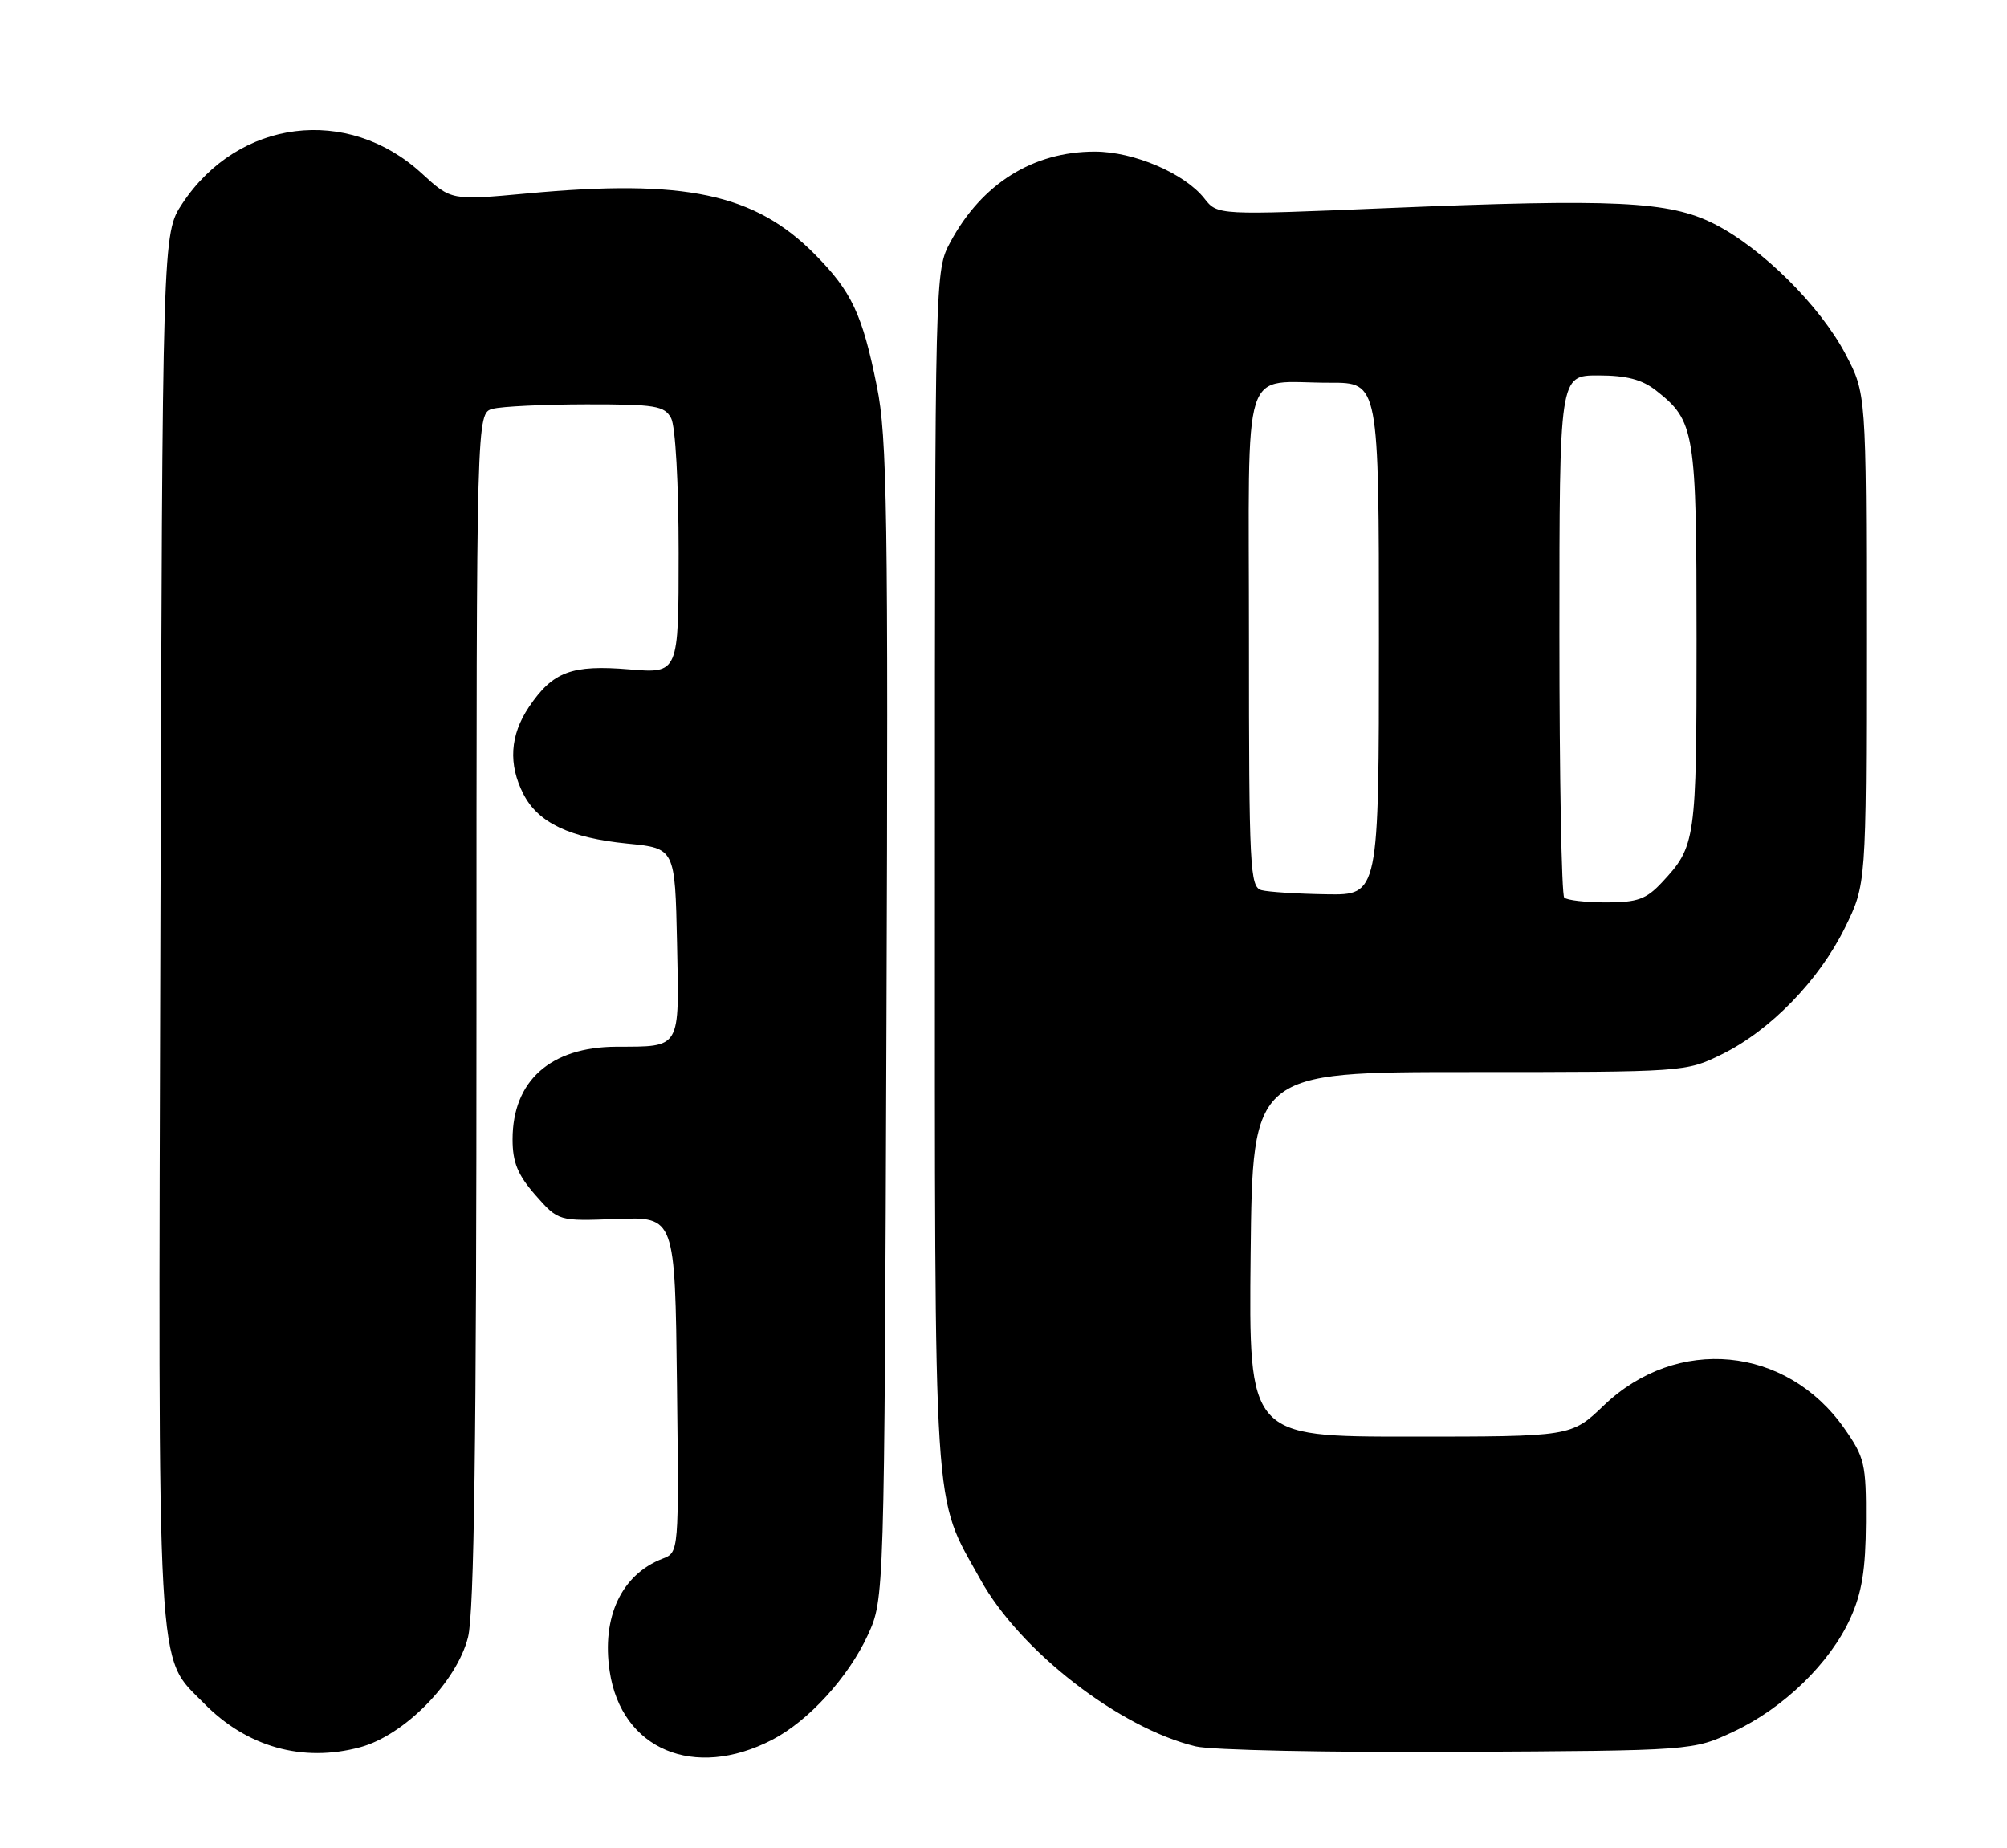 <?xml version="1.0" encoding="UTF-8" standalone="no"?>
<!DOCTYPE svg PUBLIC "-//W3C//DTD SVG 1.1//EN" "http://www.w3.org/Graphics/SVG/1.1/DTD/svg11.dtd" >
<svg xmlns="http://www.w3.org/2000/svg" xmlns:xlink="http://www.w3.org/1999/xlink" version="1.1" viewBox="0 0 278 256">
 <g >
 <path fill="currentColor"
d=" M 106.95 241.00 C 111.97 238.41 117.51 232.34 120.20 226.50 C 122.50 221.50 122.50 221.50 122.79 141.50 C 123.05 71.02 122.89 60.55 121.46 53.50 C 119.44 43.51 117.97 40.38 112.87 35.23 C 104.54 26.81 94.86 24.76 73.00 26.80 C 62.50 27.77 62.50 27.77 58.42 24.02 C 48.14 14.58 33.01 16.48 25.26 28.19 C 22.50 32.35 22.50 32.35 22.22 128.43 C 21.91 234.50 21.62 229.16 28.21 235.90 C 34.16 241.99 41.90 244.18 49.88 242.03 C 56.01 240.38 63.27 232.98 64.83 226.78 C 65.68 223.39 66.00 199.49 66.00 139.67 C 66.00 57.23 66.00 57.23 68.25 56.63 C 69.49 56.30 75.32 56.02 81.21 56.01 C 90.79 56.00 92.04 56.21 92.96 57.93 C 93.56 59.05 94.00 66.97 94.00 76.58 C 94.00 93.29 94.00 93.29 87.17 92.72 C 79.20 92.05 76.57 93.03 73.28 97.91 C 70.63 101.84 70.38 105.89 72.52 110.03 C 74.56 113.98 78.94 116.06 86.89 116.85 C 93.50 117.50 93.50 117.50 93.78 130.63 C 94.09 145.46 94.39 144.96 85.40 144.99 C 76.26 145.02 71.00 149.71 71.00 157.83 C 71.00 161.01 71.71 162.74 74.17 165.55 C 77.35 169.16 77.35 169.16 85.42 168.85 C 93.50 168.55 93.50 168.55 93.77 191.79 C 94.04 215.04 94.04 215.04 91.77 215.91 C 86.08 218.11 83.32 223.99 84.45 231.51 C 86.07 242.34 96.14 246.59 106.95 241.00 Z  M 240.15 239.85 C 247.06 236.61 253.50 230.36 256.31 224.15 C 257.91 220.61 258.42 217.44 258.46 210.84 C 258.50 202.77 258.29 201.88 255.46 197.85 C 247.43 186.41 232.28 184.97 222.15 194.68 C 217.64 199.00 217.64 199.00 195.30 199.00 C 172.97 199.00 172.97 199.00 173.23 173.75 C 173.50 148.50 173.50 148.50 203.50 148.50 C 233.34 148.50 233.53 148.49 238.50 146.04 C 245.21 142.75 251.98 135.78 255.56 128.49 C 258.50 122.50 258.50 122.50 258.50 88.50 C 258.50 54.50 258.50 54.50 255.63 49.05 C 252.09 42.33 244.02 34.33 237.44 31.01 C 231.18 27.86 223.77 27.51 192.07 28.83 C 168.64 29.81 168.64 29.81 166.82 27.49 C 164.08 24.01 157.04 21.00 151.65 21.00 C 143.10 21.00 136.01 25.43 131.66 33.50 C 129.50 37.50 129.50 37.50 129.50 120.50 C 129.50 212.09 129.16 206.82 135.80 218.79 C 141.28 228.69 155.05 239.36 165.62 241.91 C 167.75 242.43 184.12 242.77 202.00 242.67 C 234.50 242.50 234.50 242.50 240.15 239.85 Z  M 216.67 124.33 C 216.30 123.97 216.00 107.54 216.00 87.83 C 216.00 52.00 216.00 52.00 221.37 52.00 C 225.29 52.00 227.44 52.56 229.39 54.09 C 234.78 58.33 235.00 59.67 235.00 88.52 C 235.00 116.50 234.90 117.20 230.19 122.25 C 228.03 124.56 226.81 125.00 222.48 125.00 C 219.65 125.00 217.03 124.70 216.67 124.33 Z  M 174.75 123.31 C 173.13 122.89 173.00 120.38 173.00 88.54 C 173.00 49.10 171.75 53.04 184.25 53.01 C 191.00 53.00 191.00 53.00 191.00 88.50 C 191.00 124.00 191.00 124.00 183.75 123.88 C 179.76 123.82 175.71 123.56 174.75 123.31 Z "/>
</g>
</svg>